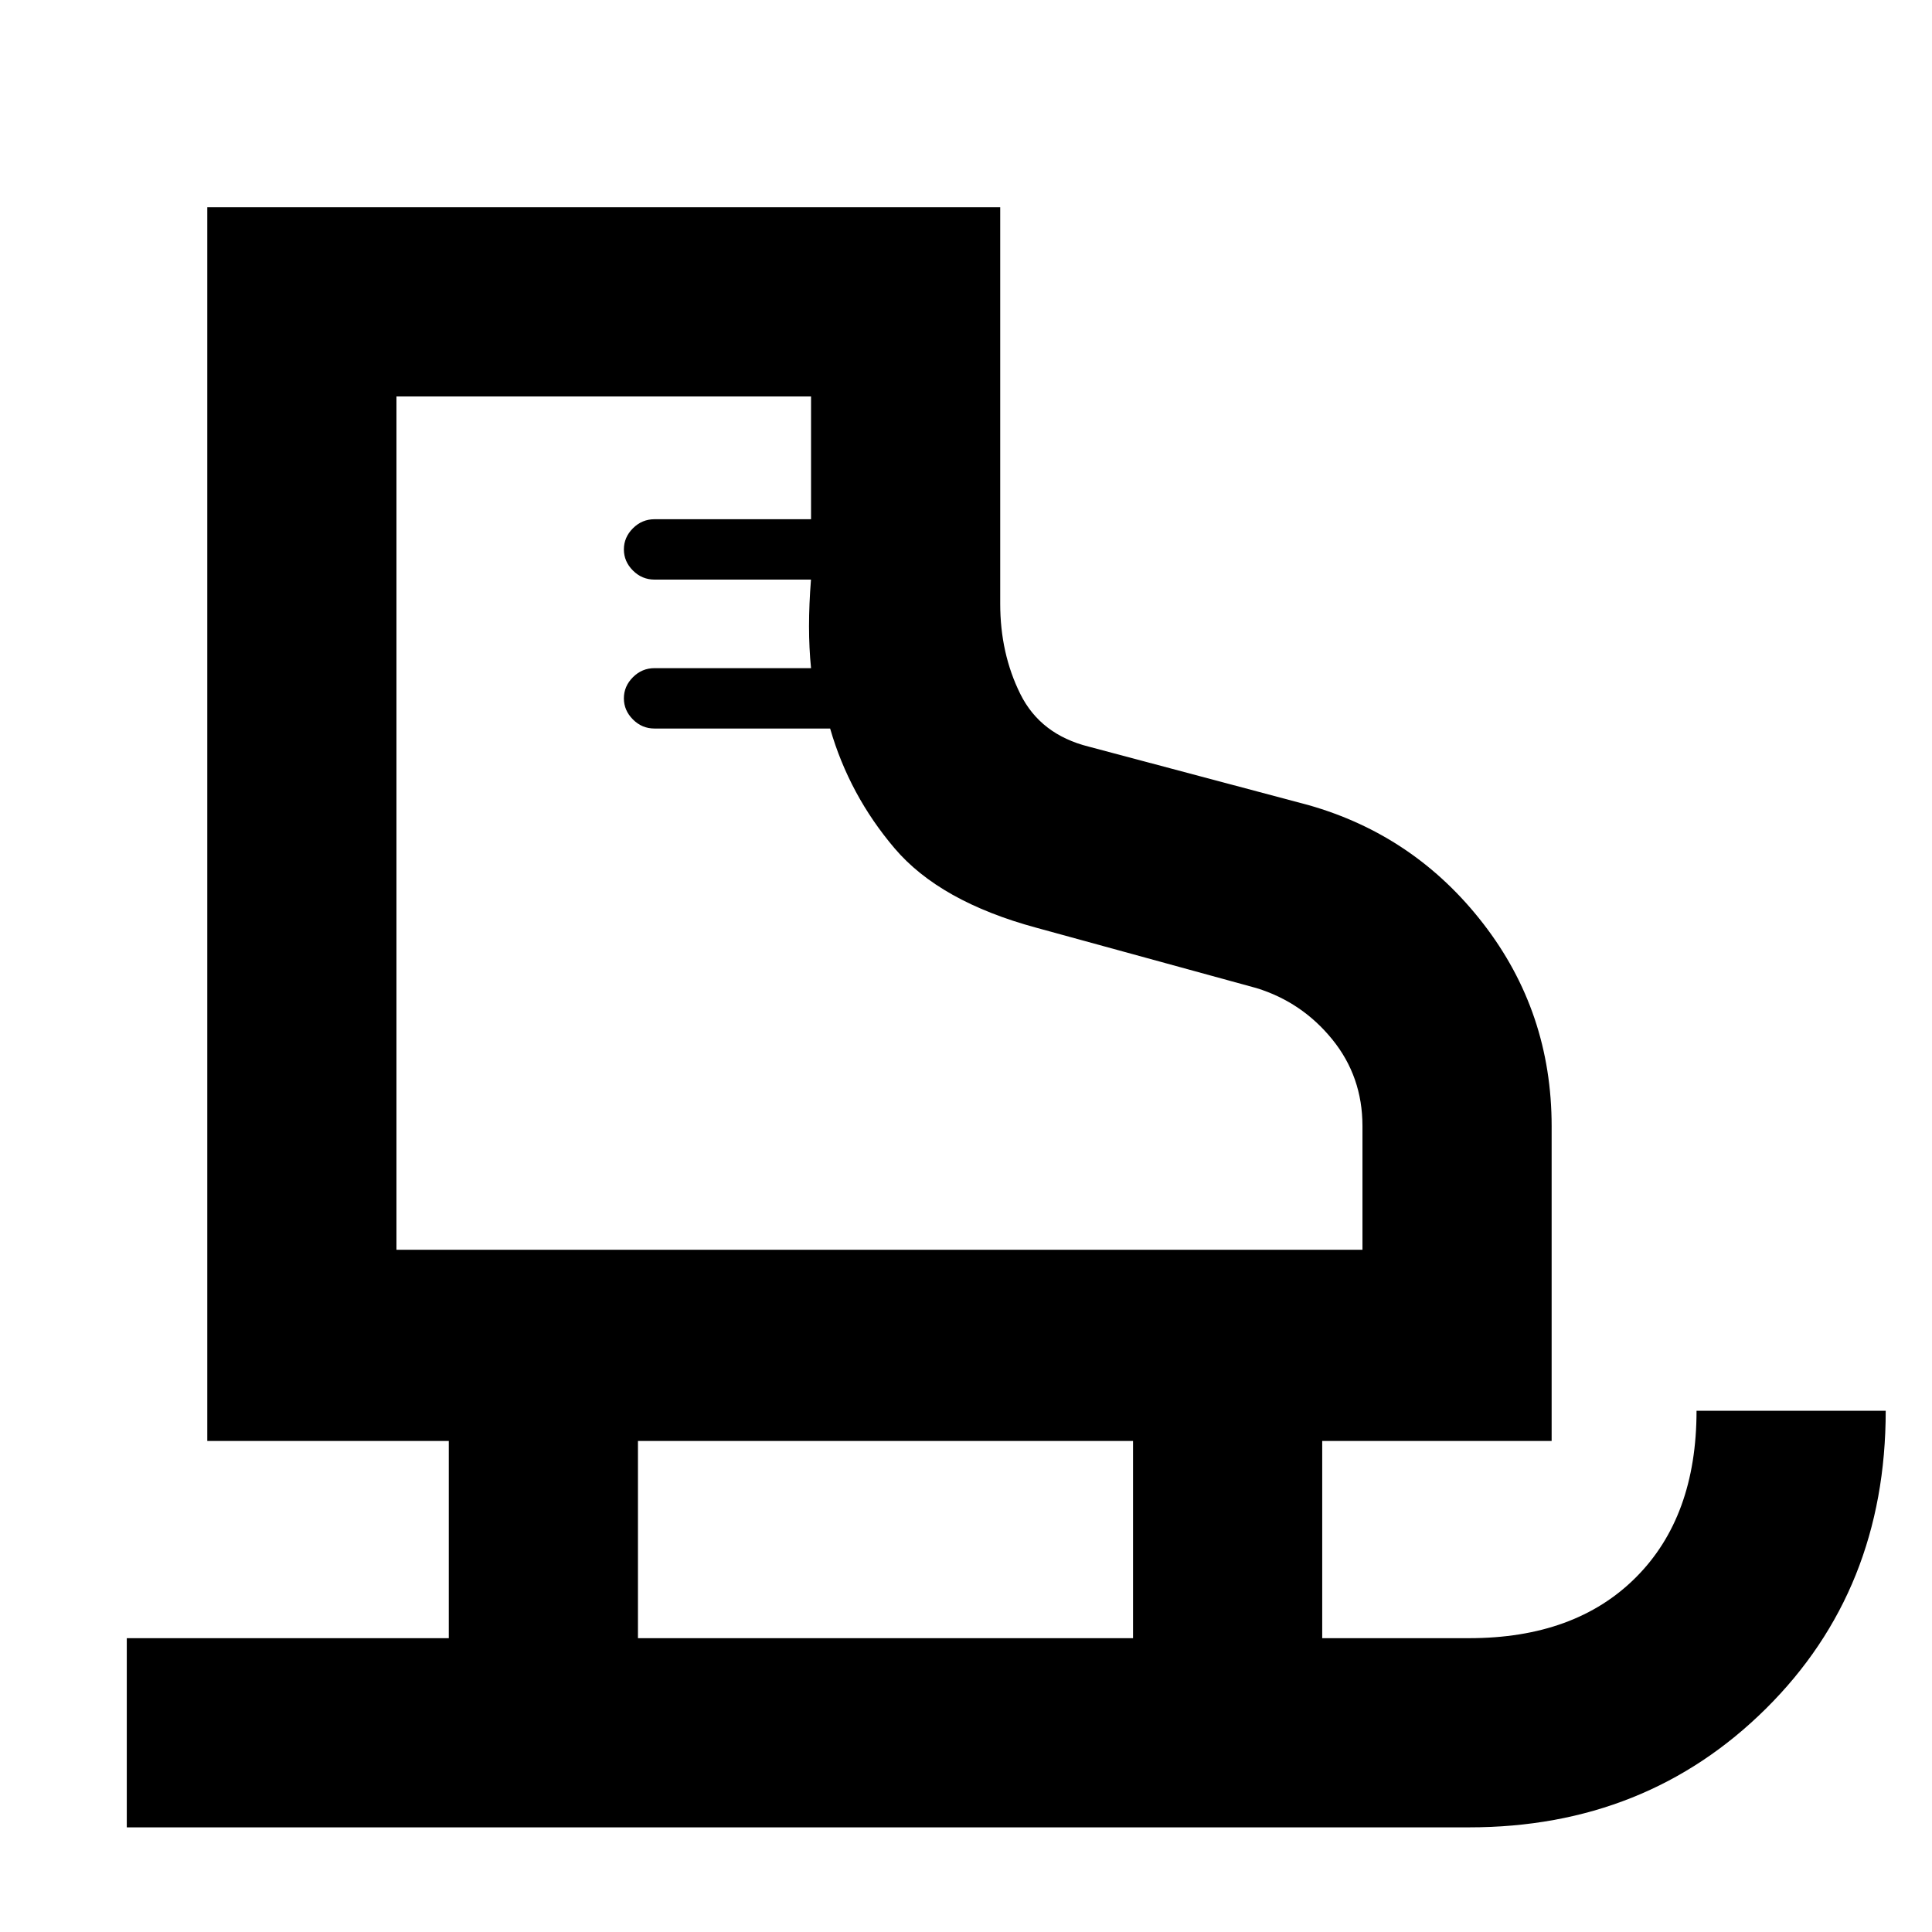 <svg xmlns="http://www.w3.org/2000/svg" width="48" height="48" viewBox="0 -960 960 960"><path d="M63-52v-94h160v-98H103v-613h394v197q0 24.72 10 44.86T541-589l109 29q53 15 87 58.94t34 100.69V-244H657v98h73q52.67 0 82.83-30.17Q843-206.33 843-259h94q0 89-59.5 148T730-52H63Zm134-287h480v-61.47q0-24.57-15-43.05Q647-462 624.42-469L515-499q-48-13-70.5-39.5T412.49-598h-87.32q-6.17 0-10.67-4.5T310-613q0-6 4.5-10.5t10.72-4.5H403q-1-10-1-20.86 0-10.85.97-23.14h-77.74q-6.23 0-10.73-4.5T310-687q0-6 4.5-10.5t10.74-4.5H403v-61H197v424Zm120 193h246v-98H317v98ZM197-339Z"/></svg>